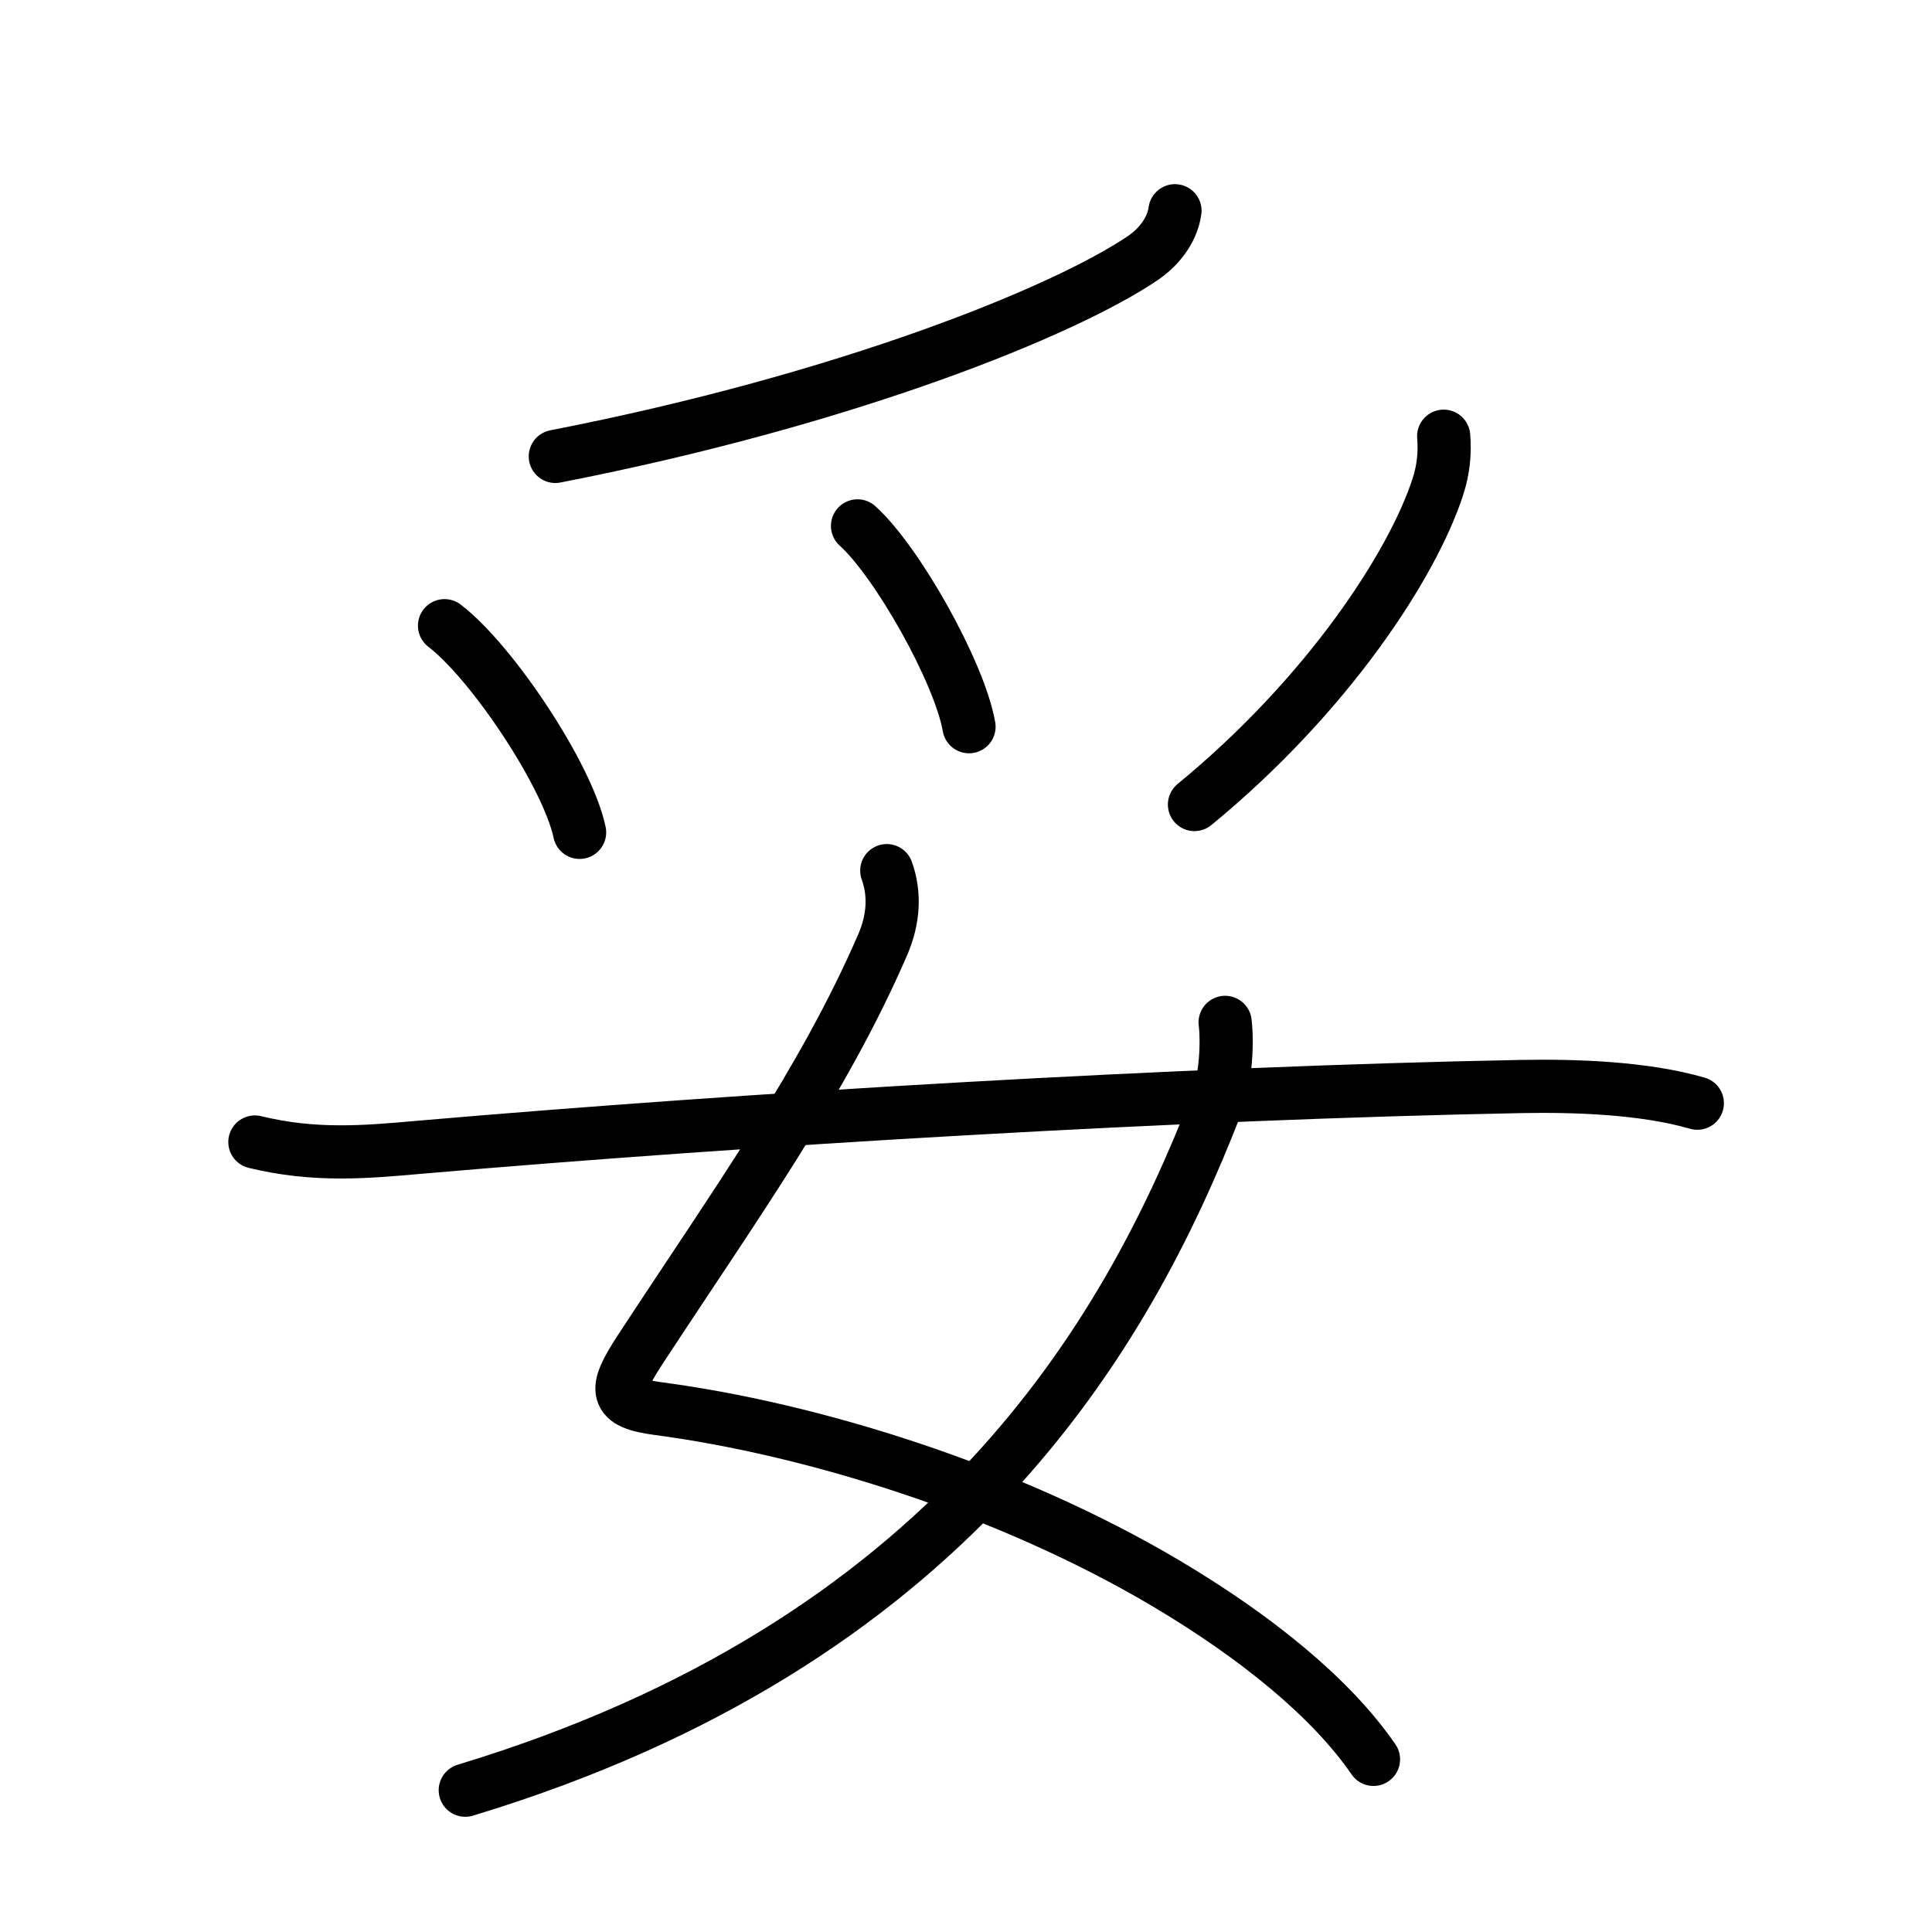 <svg xmlns="http://www.w3.org/2000/svg" width="109" height="109" viewBox="0 0 109 109"><g xmlns:kvg="http://kanjivg.tagaini.net" id="kvg:StrokePaths_059a5" style="fill:none;stroke:#000000;stroke-width:3;stroke-linecap:round;stroke-linejoin:round;"><g id="kvg:059a5" kvg:element="&#22949;"><g id="kvg:059a5-g1" kvg:element="&#11940;" kvg:variant="true" kvg:original="&#29226;" kvg:position="top" kvg:radical="nelson"><path id="kvg:059a5-s1" kvg:type="&#12754;" d="M66.29,11.89c-0.17,1.23-1.07,2.16-1.77,2.64c-4.39,3-16.71,8.01-33.19,11.22"/><path id="kvg:059a5-s2" kvg:type="&#12756;" d="M25.08,35.3c2.69,2.06,6.95,8.46,7.62,11.66"/><path id="kvg:059a5-s3" kvg:type="&#12756;" d="M48.38,29.67c2.22,2,5.74,8.22,6.29,11.33"/><path id="kvg:059a5-s4" kvg:type="&#12754;" d="M81.45,24.61c0.08,0.98-0.02,1.89-0.32,2.83c-1.44,4.45-6.25,11.8-13.74,17.95"/></g><g id="kvg:059a5-g2" kvg:element="&#22899;" kvg:position="bottom" kvg:radical="tradit"><path id="kvg:059a5-s5" kvg:type="&#12763;" d="M50.03,49.12c0.46,1.27,0.41,2.7-0.23,4.18c-3.37,7.78-8.34,14.68-13.72,22.9c-1.46,2.24-1.46,2.94,1.04,3.27c8.7,1.15,19.73,4.56,28.68,9.87c5.05,3,9.29,6.43,11.69,9.92"/><path id="kvg:059a5-s6" kvg:type="&#12754;" d="M69.12,57.68c0.13,1.06,0.07,3.16-0.51,4.66C63.5,75.5,53.5,92.75,26.25,101"/><path id="kvg:059a5-s7" kvg:type="&#12752;" d="M14.38,64.43c3.37,0.82,6.21,0.57,9.25,0.3c18.63-1.61,42.91-3.06,62.13-3.43c3.11-0.06,7,0.07,10,0.94"/></g></g></g></svg>